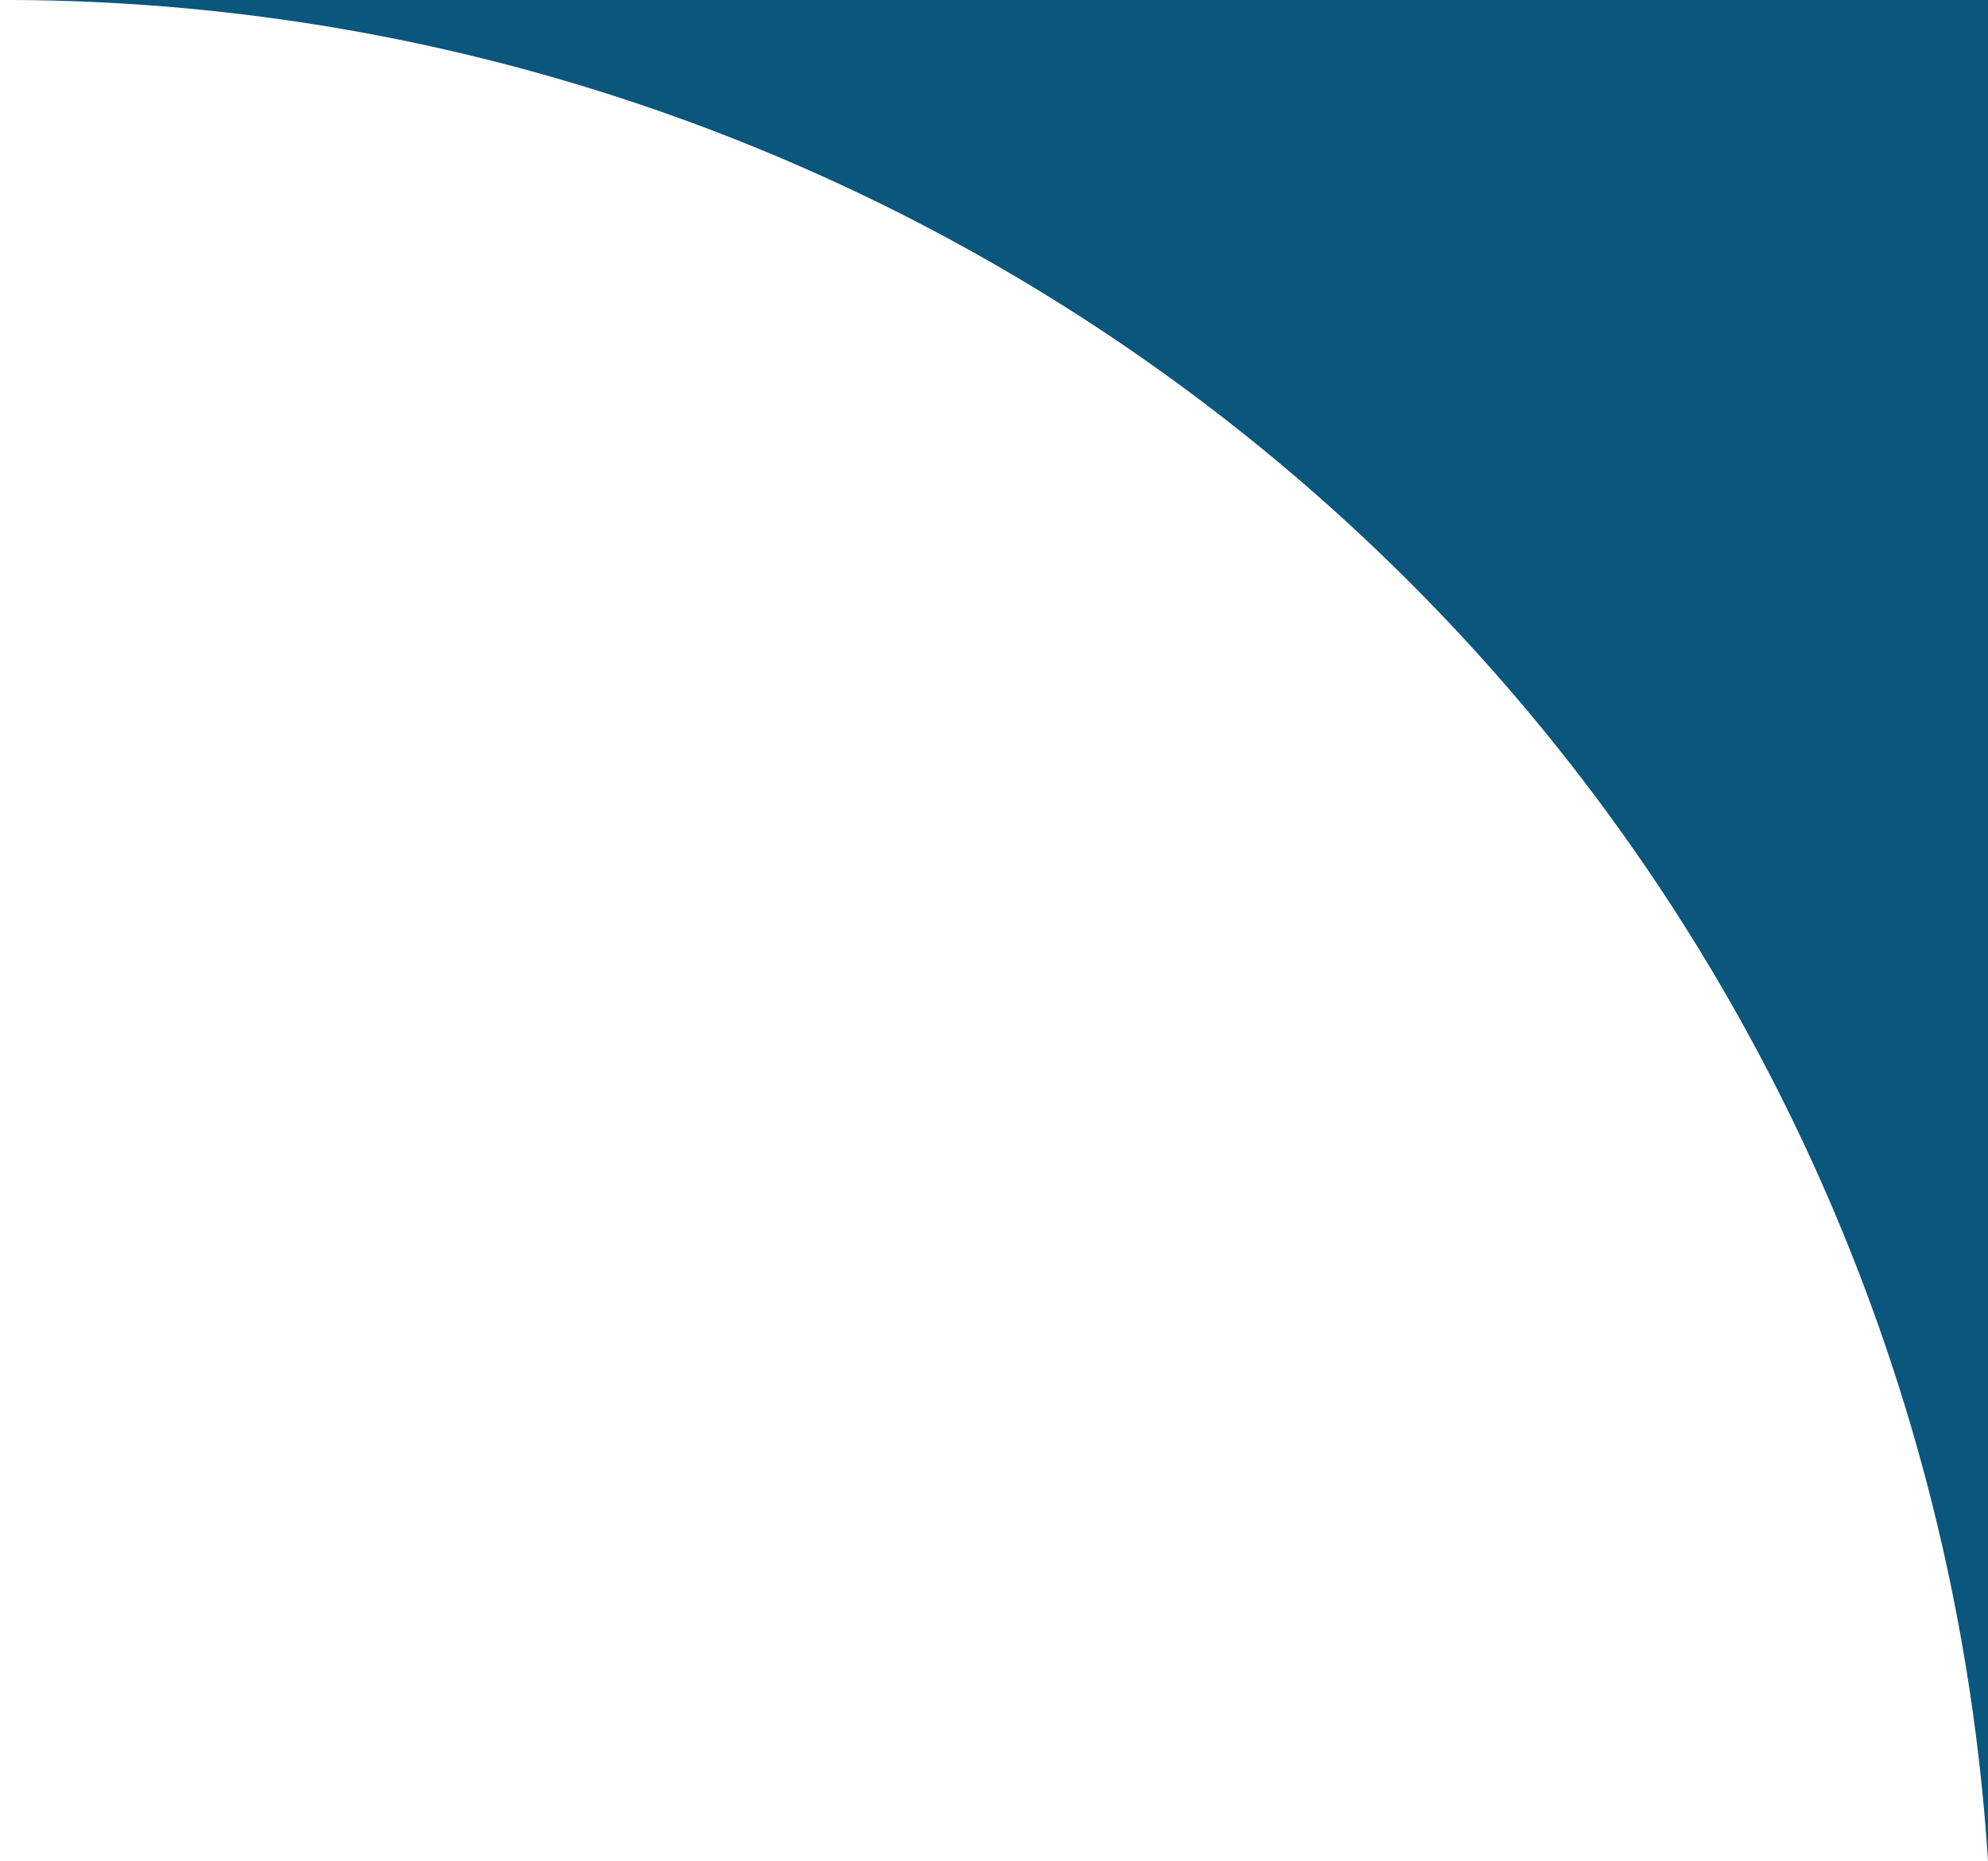 <svg id="Layer_1" data-name="Layer 1" xmlns="http://www.w3.org/2000/svg" viewBox="0 0 10 9.36"><defs><style>.cls-1{fill:#0a567c;}</style></defs><title>corner-note-box</title><path class="cls-1" d="M0,0A10,10,0,0,1,10,9.36h0V0Z"/></svg>